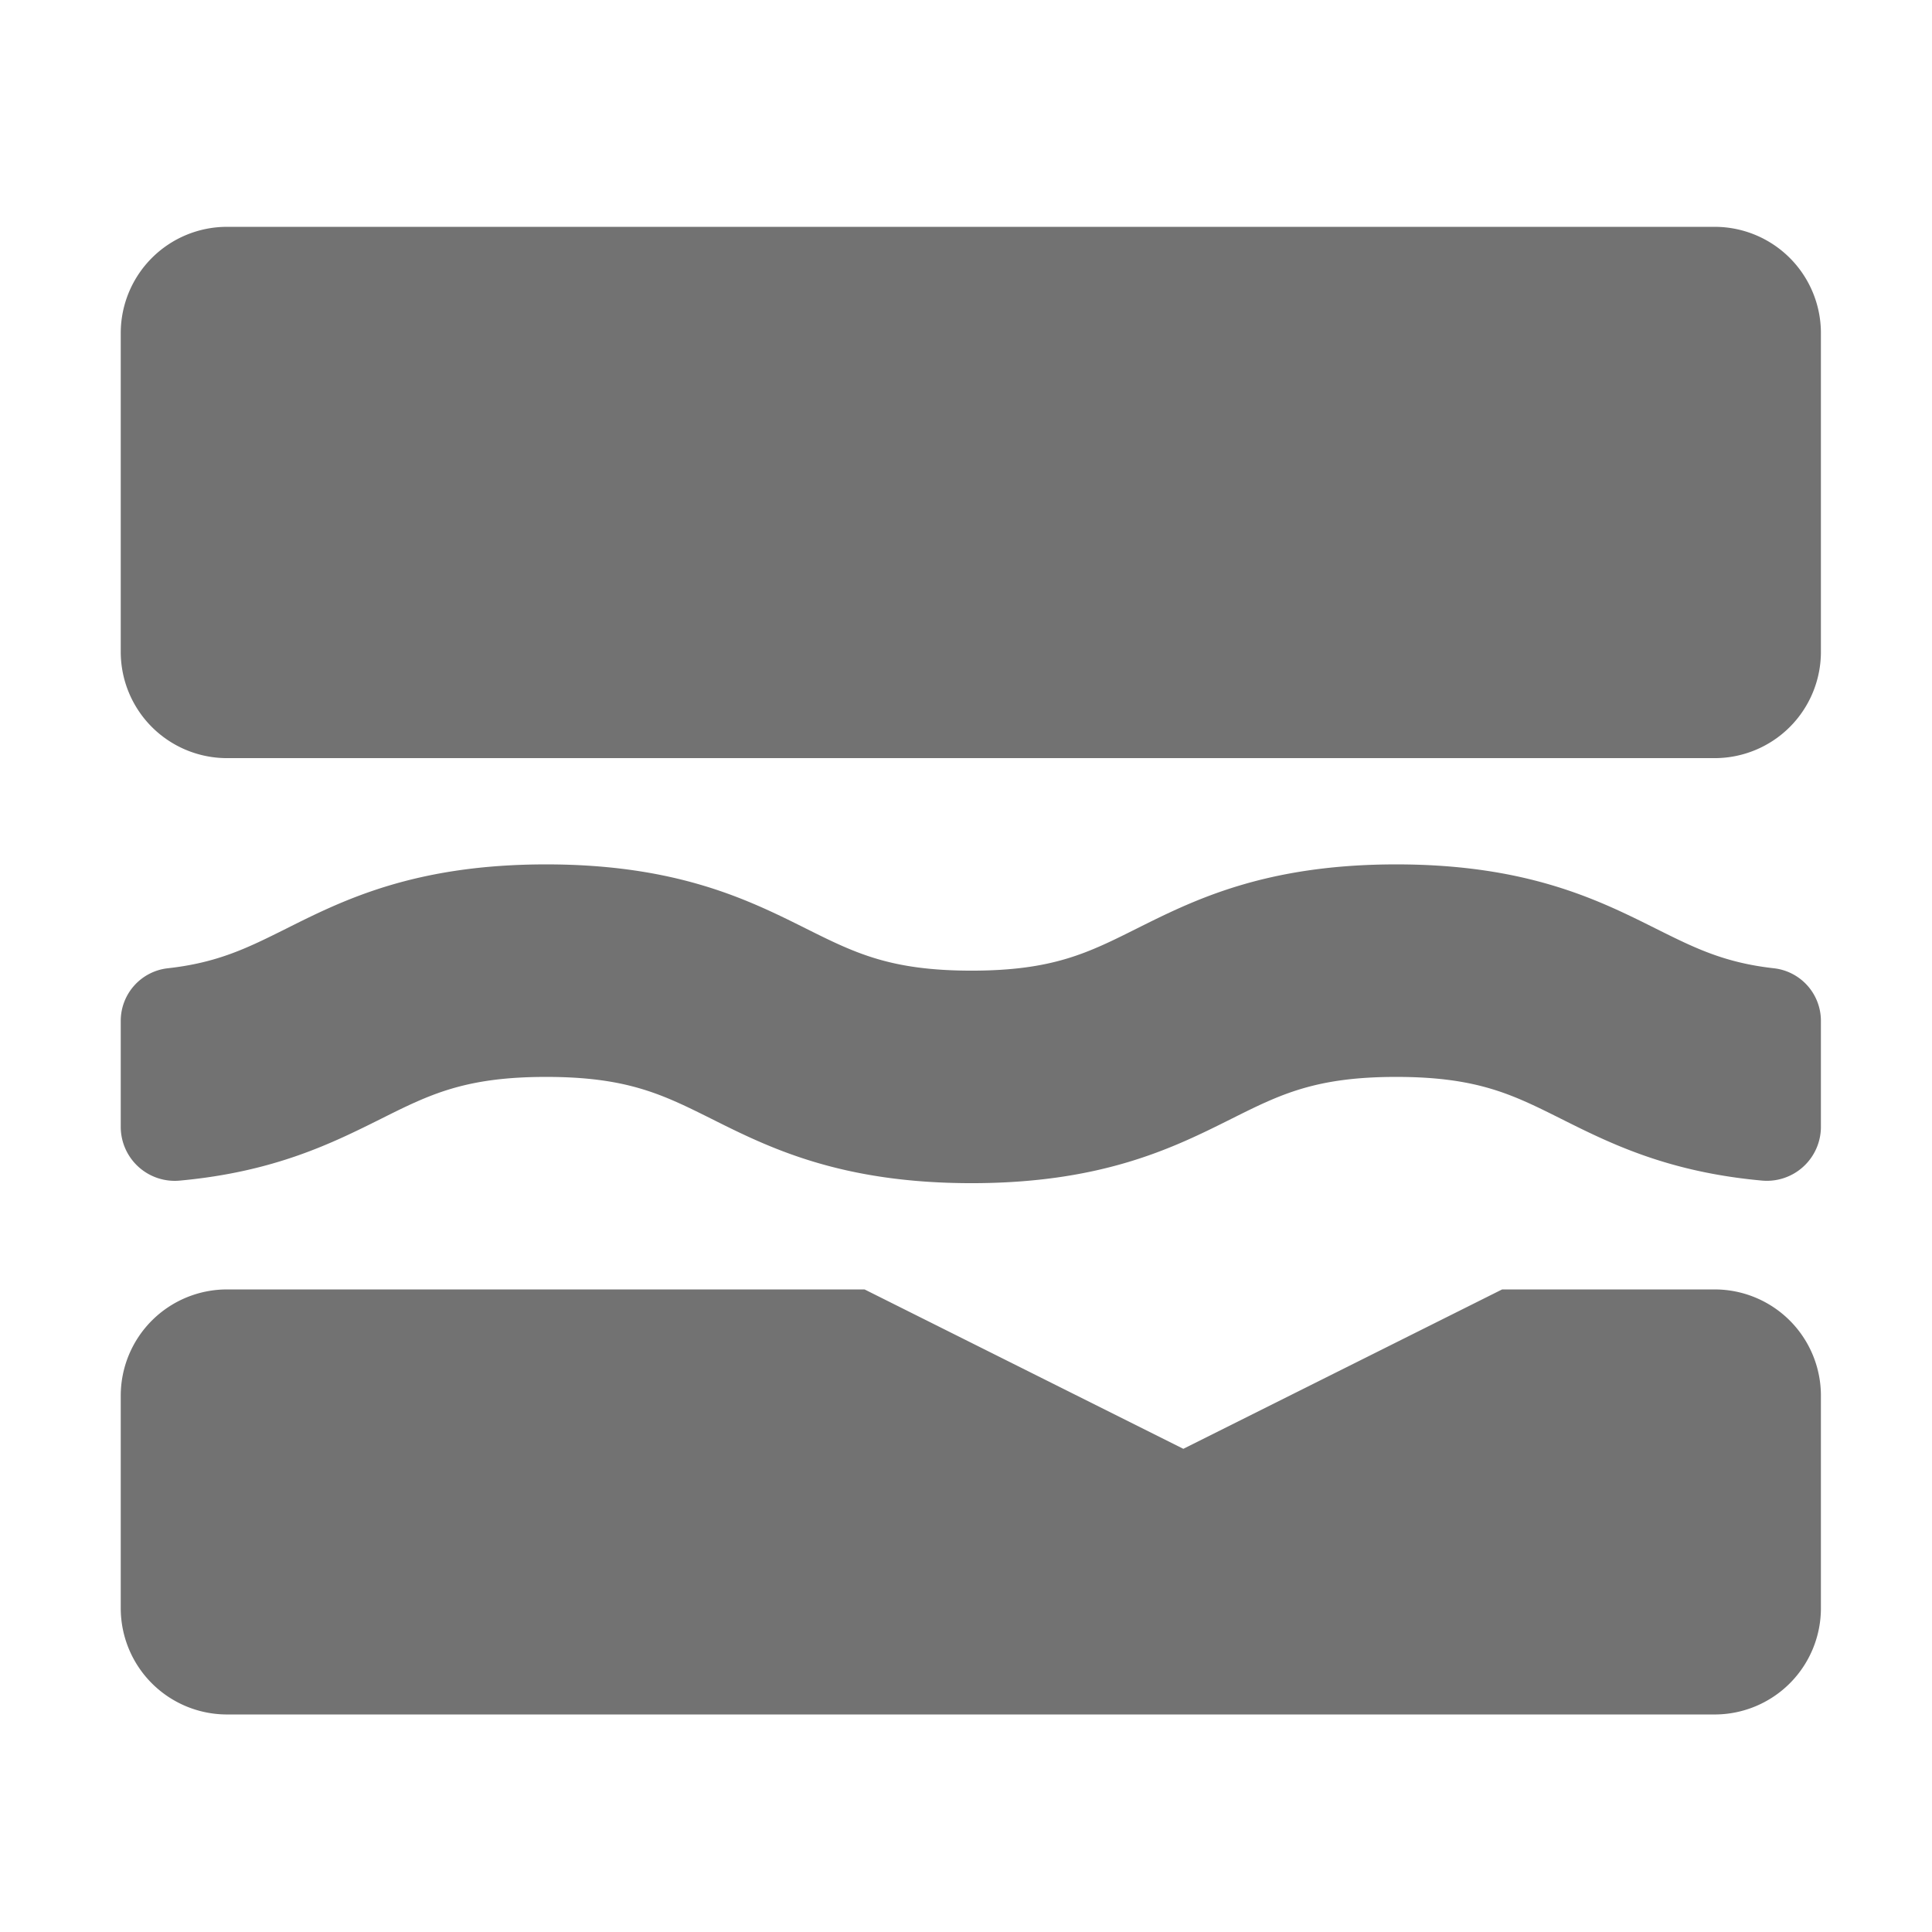 ﻿<?xml version='1.0' encoding='UTF-8'?>
<svg viewBox="-2 -1.997 32 31.997" xmlns="http://www.w3.org/2000/svg">
  <g transform="matrix(0.055, 0, 0, 0.055, 0, 0)">
    <path d="M480, 32L32, 32A32 32 0 0 0 0, 64L0, 160A32 32 0 0 0 32, 192L480, 192A32 32 0 0 0 512, 160L512, 64A32 32 0 0 0 480, 32zM497.9, 255.29C482.82, 253.61 473.9, 249.12 462.39, 243.39C445.12, 234.75 423.66, 224 384.12, 224C344.58, 224 323.12, 234.75 305.86, 243.38C291.22, 250.7 280.64, 256 256.22, 256C231.8, 256 221.14, 250.7 206.47, 243.38C189.19, 234.75 167.69, 224 128.11, 224C88.53, 224 67, 234.73 49.77, 243.38C38.26, 249.12 29.26, 253.62 14.1, 255.29A15.93 15.93 0 0 0 0, 271.08L0, 303.22A16.26 16.26 0 0 0 17.85, 319.22C46.43, 316.59 63.85, 307.86 78.36, 300.63C93, 293.3 103.64, 288 128.11, 288C152.58, 288 163.2, 293.3 177.88, 300.62C195.14, 309.27 216.66, 320 256.22, 320C295.78, 320 317.22, 309.25 334.48, 300.62C349.12, 293.3 359.7, 288 384.12, 288C408.54, 288 419.12, 293.3 433.73, 300.61C448.2, 307.85 465.62, 316.61 494.14, 319.21A16.27 16.27 0 0 0 512, 303.21L512, 271.07A15.94 15.94 0 0 0 497.9, 255.29zM480, 352L416, 352L320, 400L224, 352L32, 352A32 32 0 0 0 0, 384L0, 448A32 32 0 0 0 32, 480L480, 480A32 32 0 0 0 512, 448L512, 384A32 32 0 0 0 480, 352z" fill="#727272" fill-opacity="1" class="Black" />
  </g>
</svg>